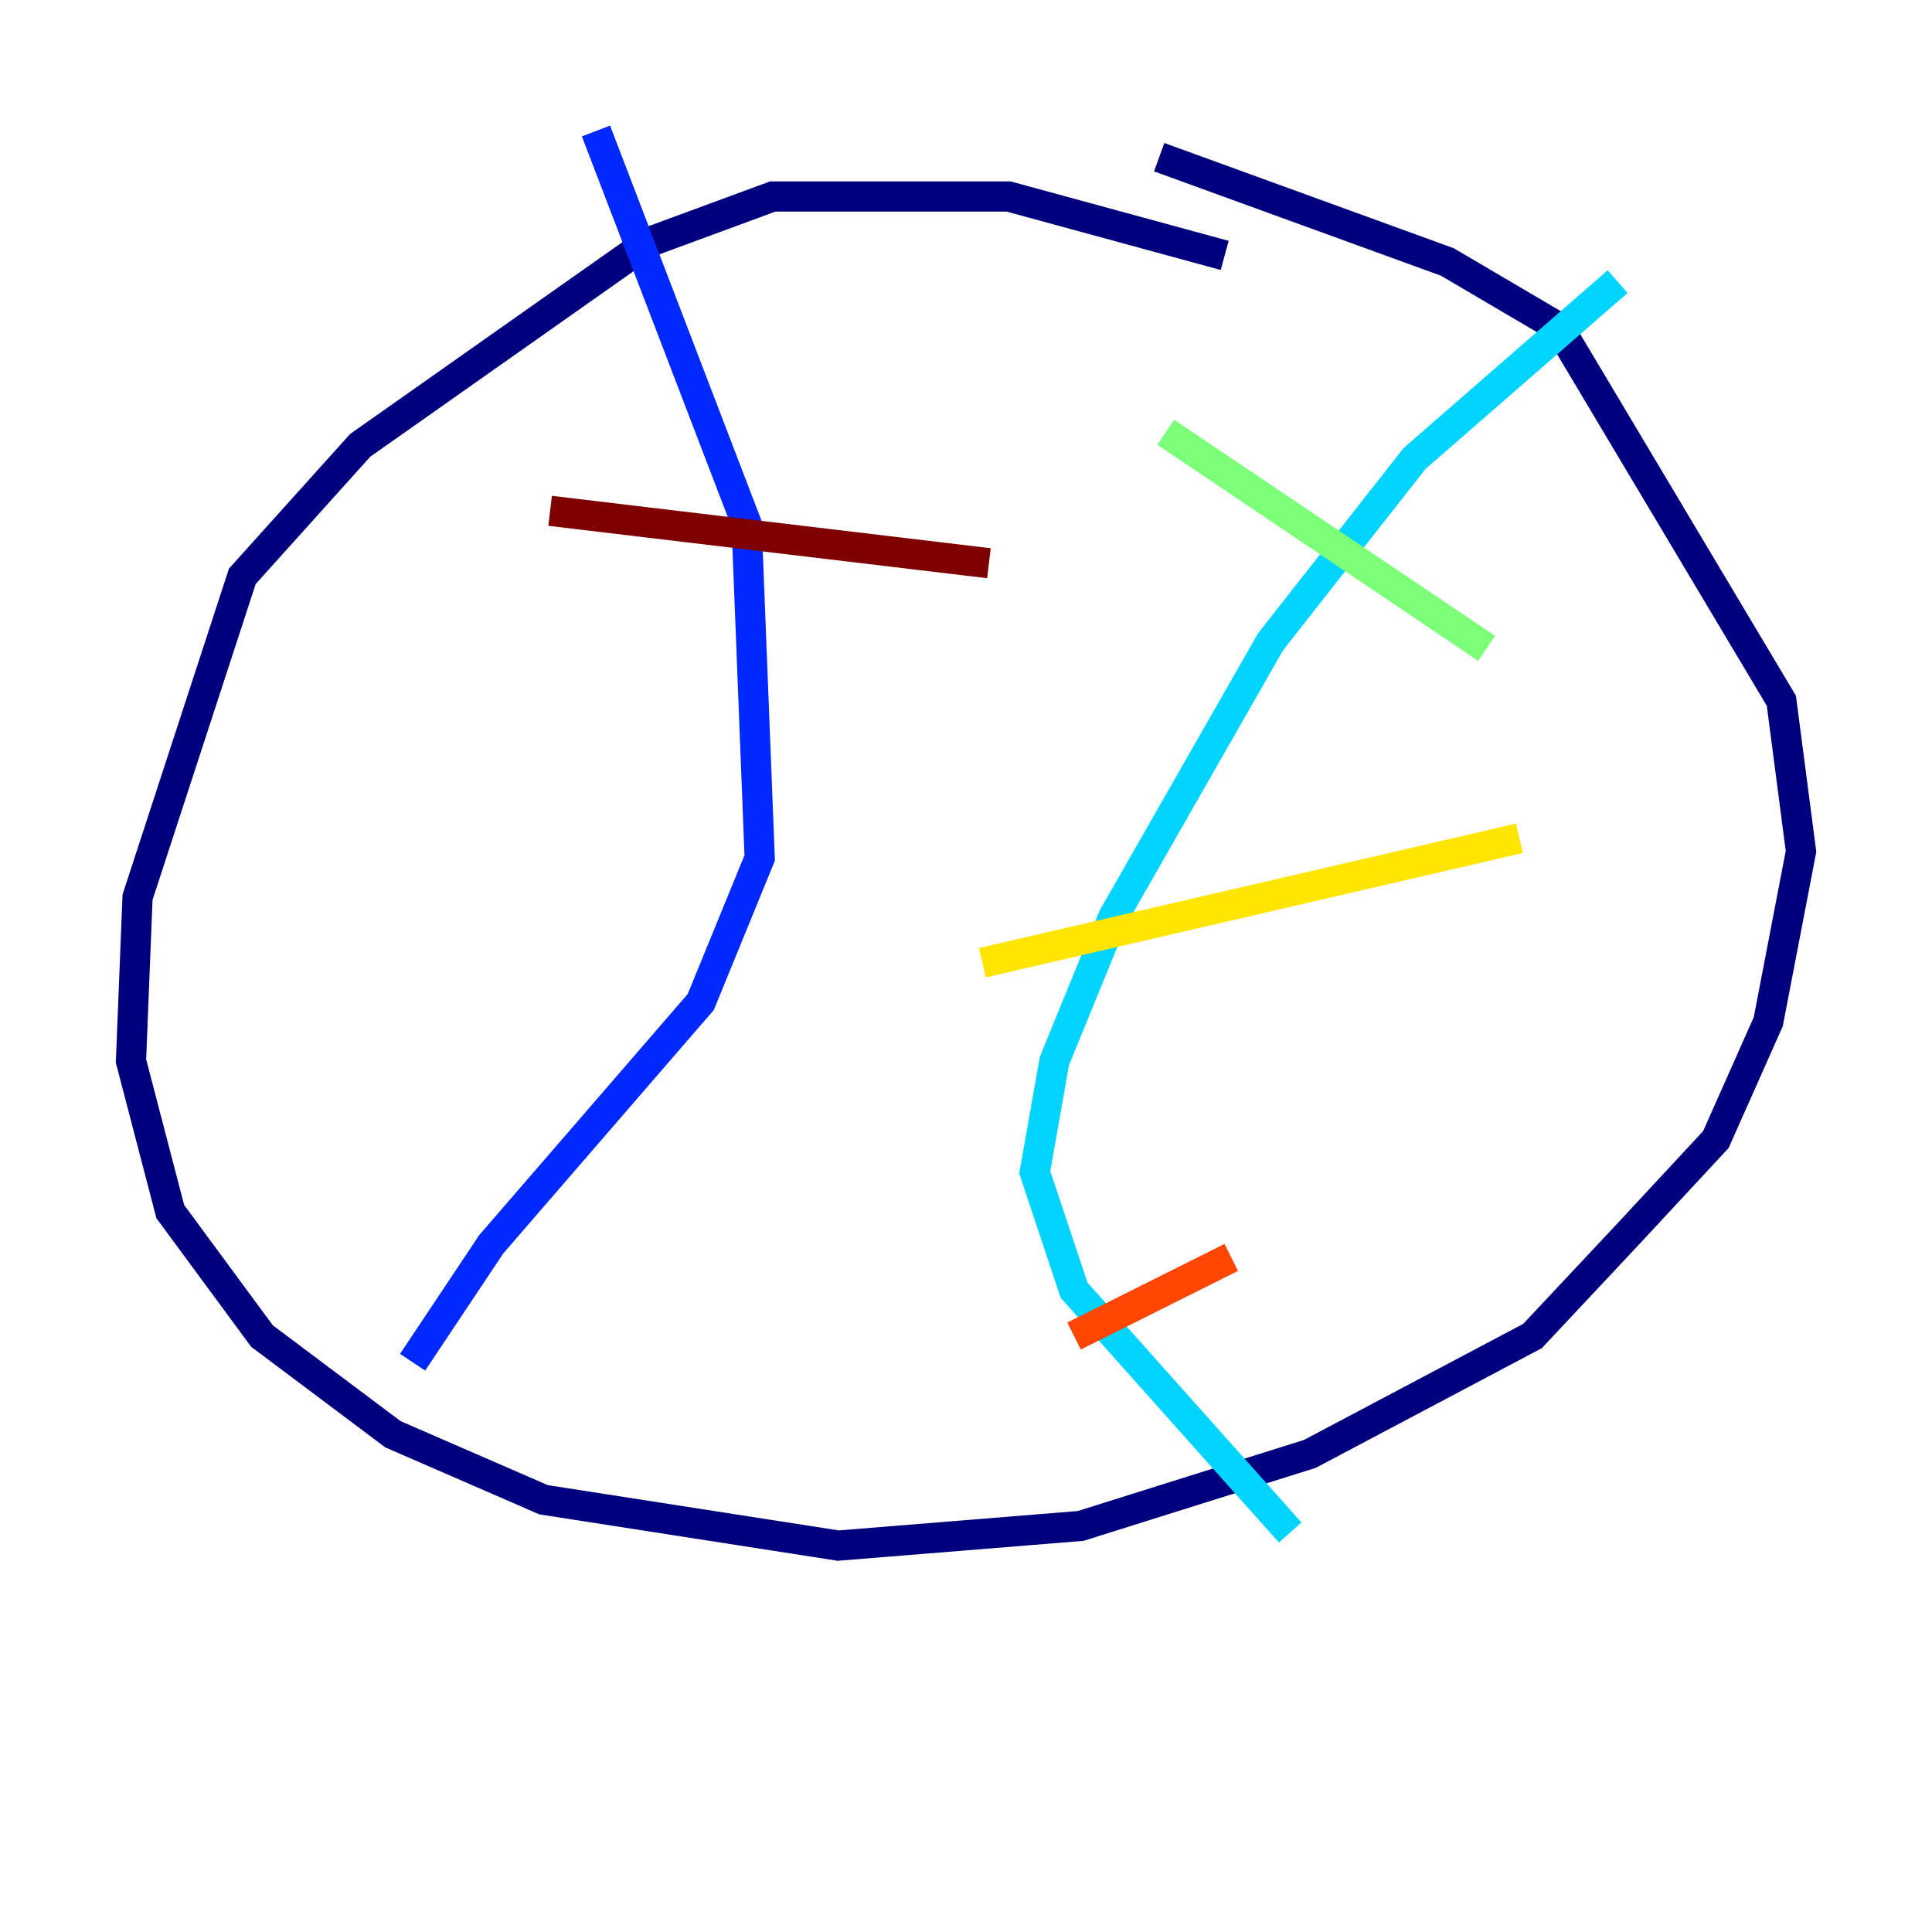 <?xml version="1.0" encoding="utf-8" ?>
<svg baseProfile="tiny" height="128" version="1.2" viewBox="0,0,128,128" width="128" xmlns="http://www.w3.org/2000/svg" xmlns:ev="http://www.w3.org/2001/xml-events" xmlns:xlink="http://www.w3.org/1999/xlink"><defs /><polyline fill="none" points="81.139,16.922 66.82,13.017 51.2,13.017 42.956,16.054 23.864,29.505 16.054,38.183 9.112,59.444 8.678,70.291 11.281,80.271 17.356,88.515 26.034,95.024 36.014,99.363 55.539,102.4 71.593,101.098 86.78,96.325 101.532,88.515 108.041,81.573 113.681,75.498 117.153,67.688 119.322,56.407 118.02,46.427 103.268,21.695 95.891,17.356 76.8,10.414" stroke="#00007f" stroke-width="2" /><polyline fill="none" points="39.485,8.678 49.464,34.712 50.332,56.841 46.427,66.386 32.542,82.441 27.336,90.251" stroke="#0028ff" stroke-width="2" /><polyline fill="none" points="107.173,18.658 93.722,30.373 84.176,42.522 73.763,60.746 69.858,70.291 68.556,77.668 71.159,85.478 85.478,101.532" stroke="#00d4ff" stroke-width="2" /><polyline fill="none" points="77.234,28.637 98.495,42.956" stroke="#7cff79" stroke-width="2" /><polyline fill="none" points="65.085,63.783 100.664,55.539" stroke="#ffe500" stroke-width="2" /><polyline fill="none" points="71.159,88.515 81.573,83.308" stroke="#ff4600" stroke-width="2" /><polyline fill="none" points="36.447,33.844 65.519,37.315" stroke="#7f0000" stroke-width="2" /></svg>